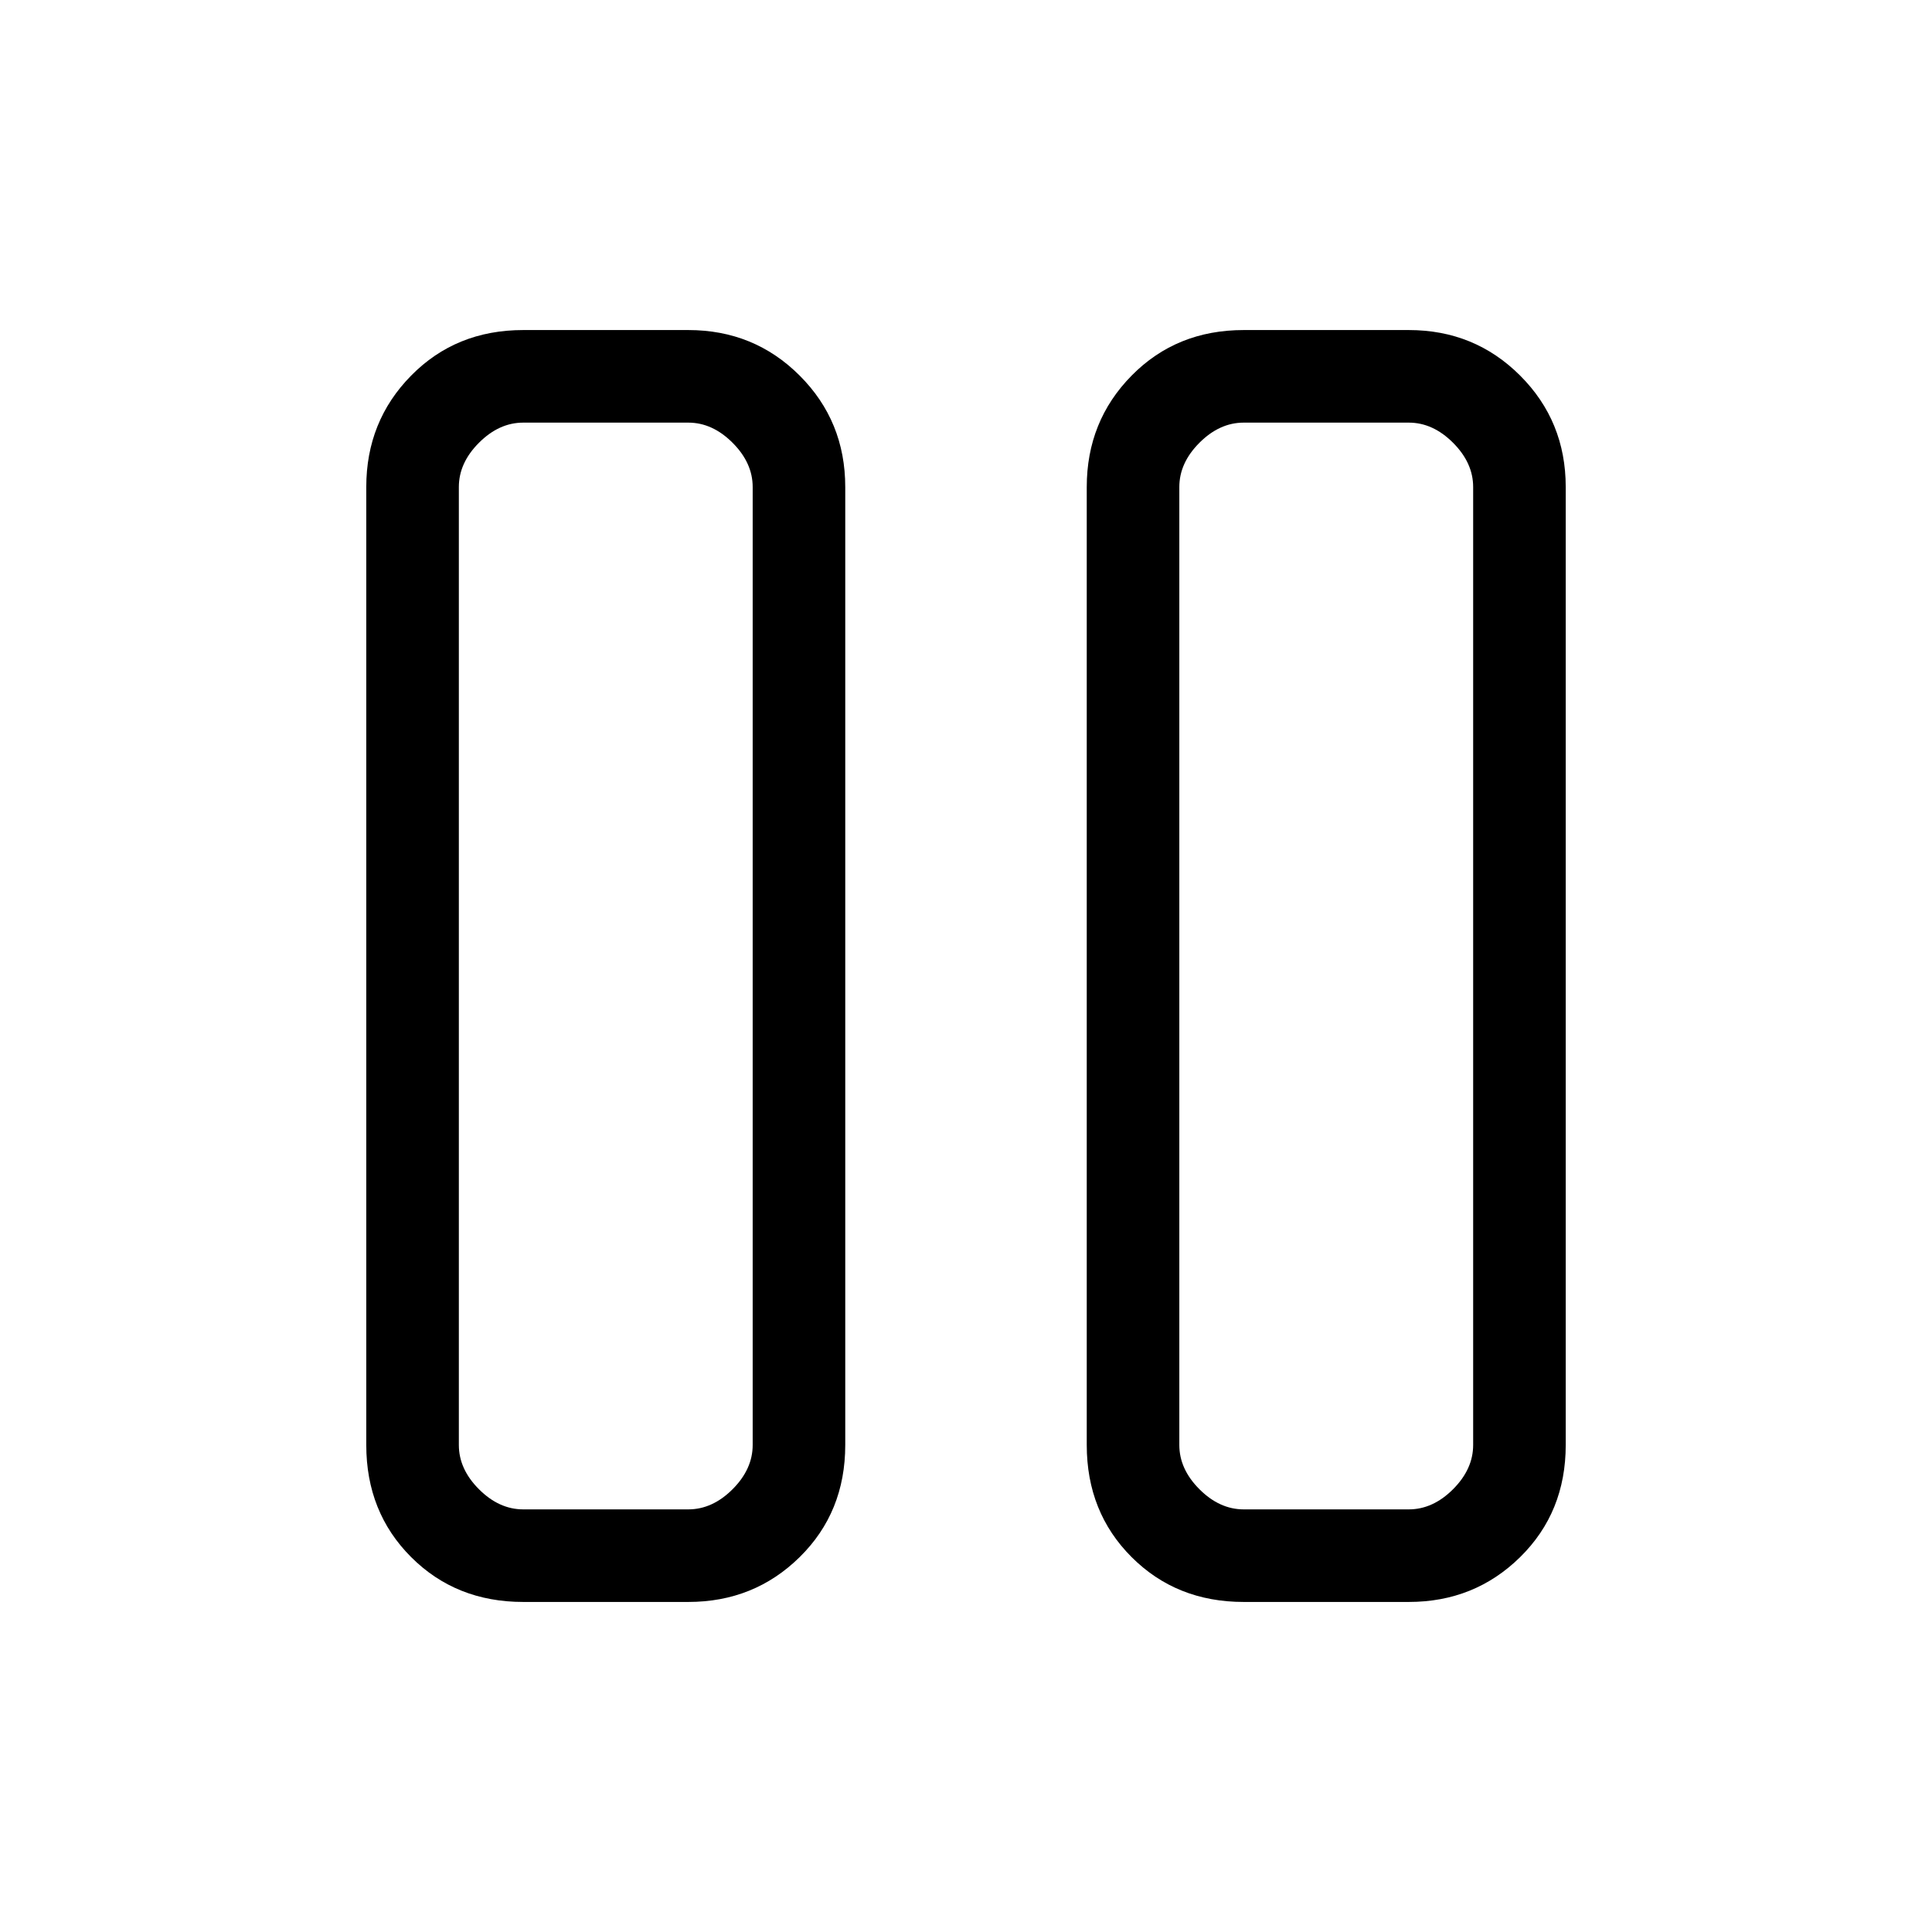 <svg xmlns="http://www.w3.org/2000/svg" height="20" viewBox="0 -960 960 960" width="20"><path d="M618-164q-33.42 0-55.71-22.29Q540-208.57 540-242v-476q0-32.72 22.29-55.36T618-796h82q32.72 0 55.36 22.64T778-718v476q0 33.43-22.64 55.71Q732.72-164 700-164h-82Zm-32-554v476q0 12 10 22t22 10h82q12 0 22-10t10-22v-476q0-12-10-22t-22-10h-82q-12 0-22 10t-10 22ZM260-164q-33.43 0-55.71-22.29Q182-208.57 182-242v-476q0-32.72 22.29-55.36Q226.57-796 260-796h82q32.73 0 55.36 22.64Q420-750.72 420-718v476q0 33.43-22.64 55.71Q374.73-164 342-164h-82Zm-32-554v476q0 12 10 22t22 10h82q12 0 22-10t10-22v-476q0-12-10-22t-22-10h-82q-12 0-22 10t-10 22Zm504-32H586h146Zm-358 0H228h146Z"/></svg>
